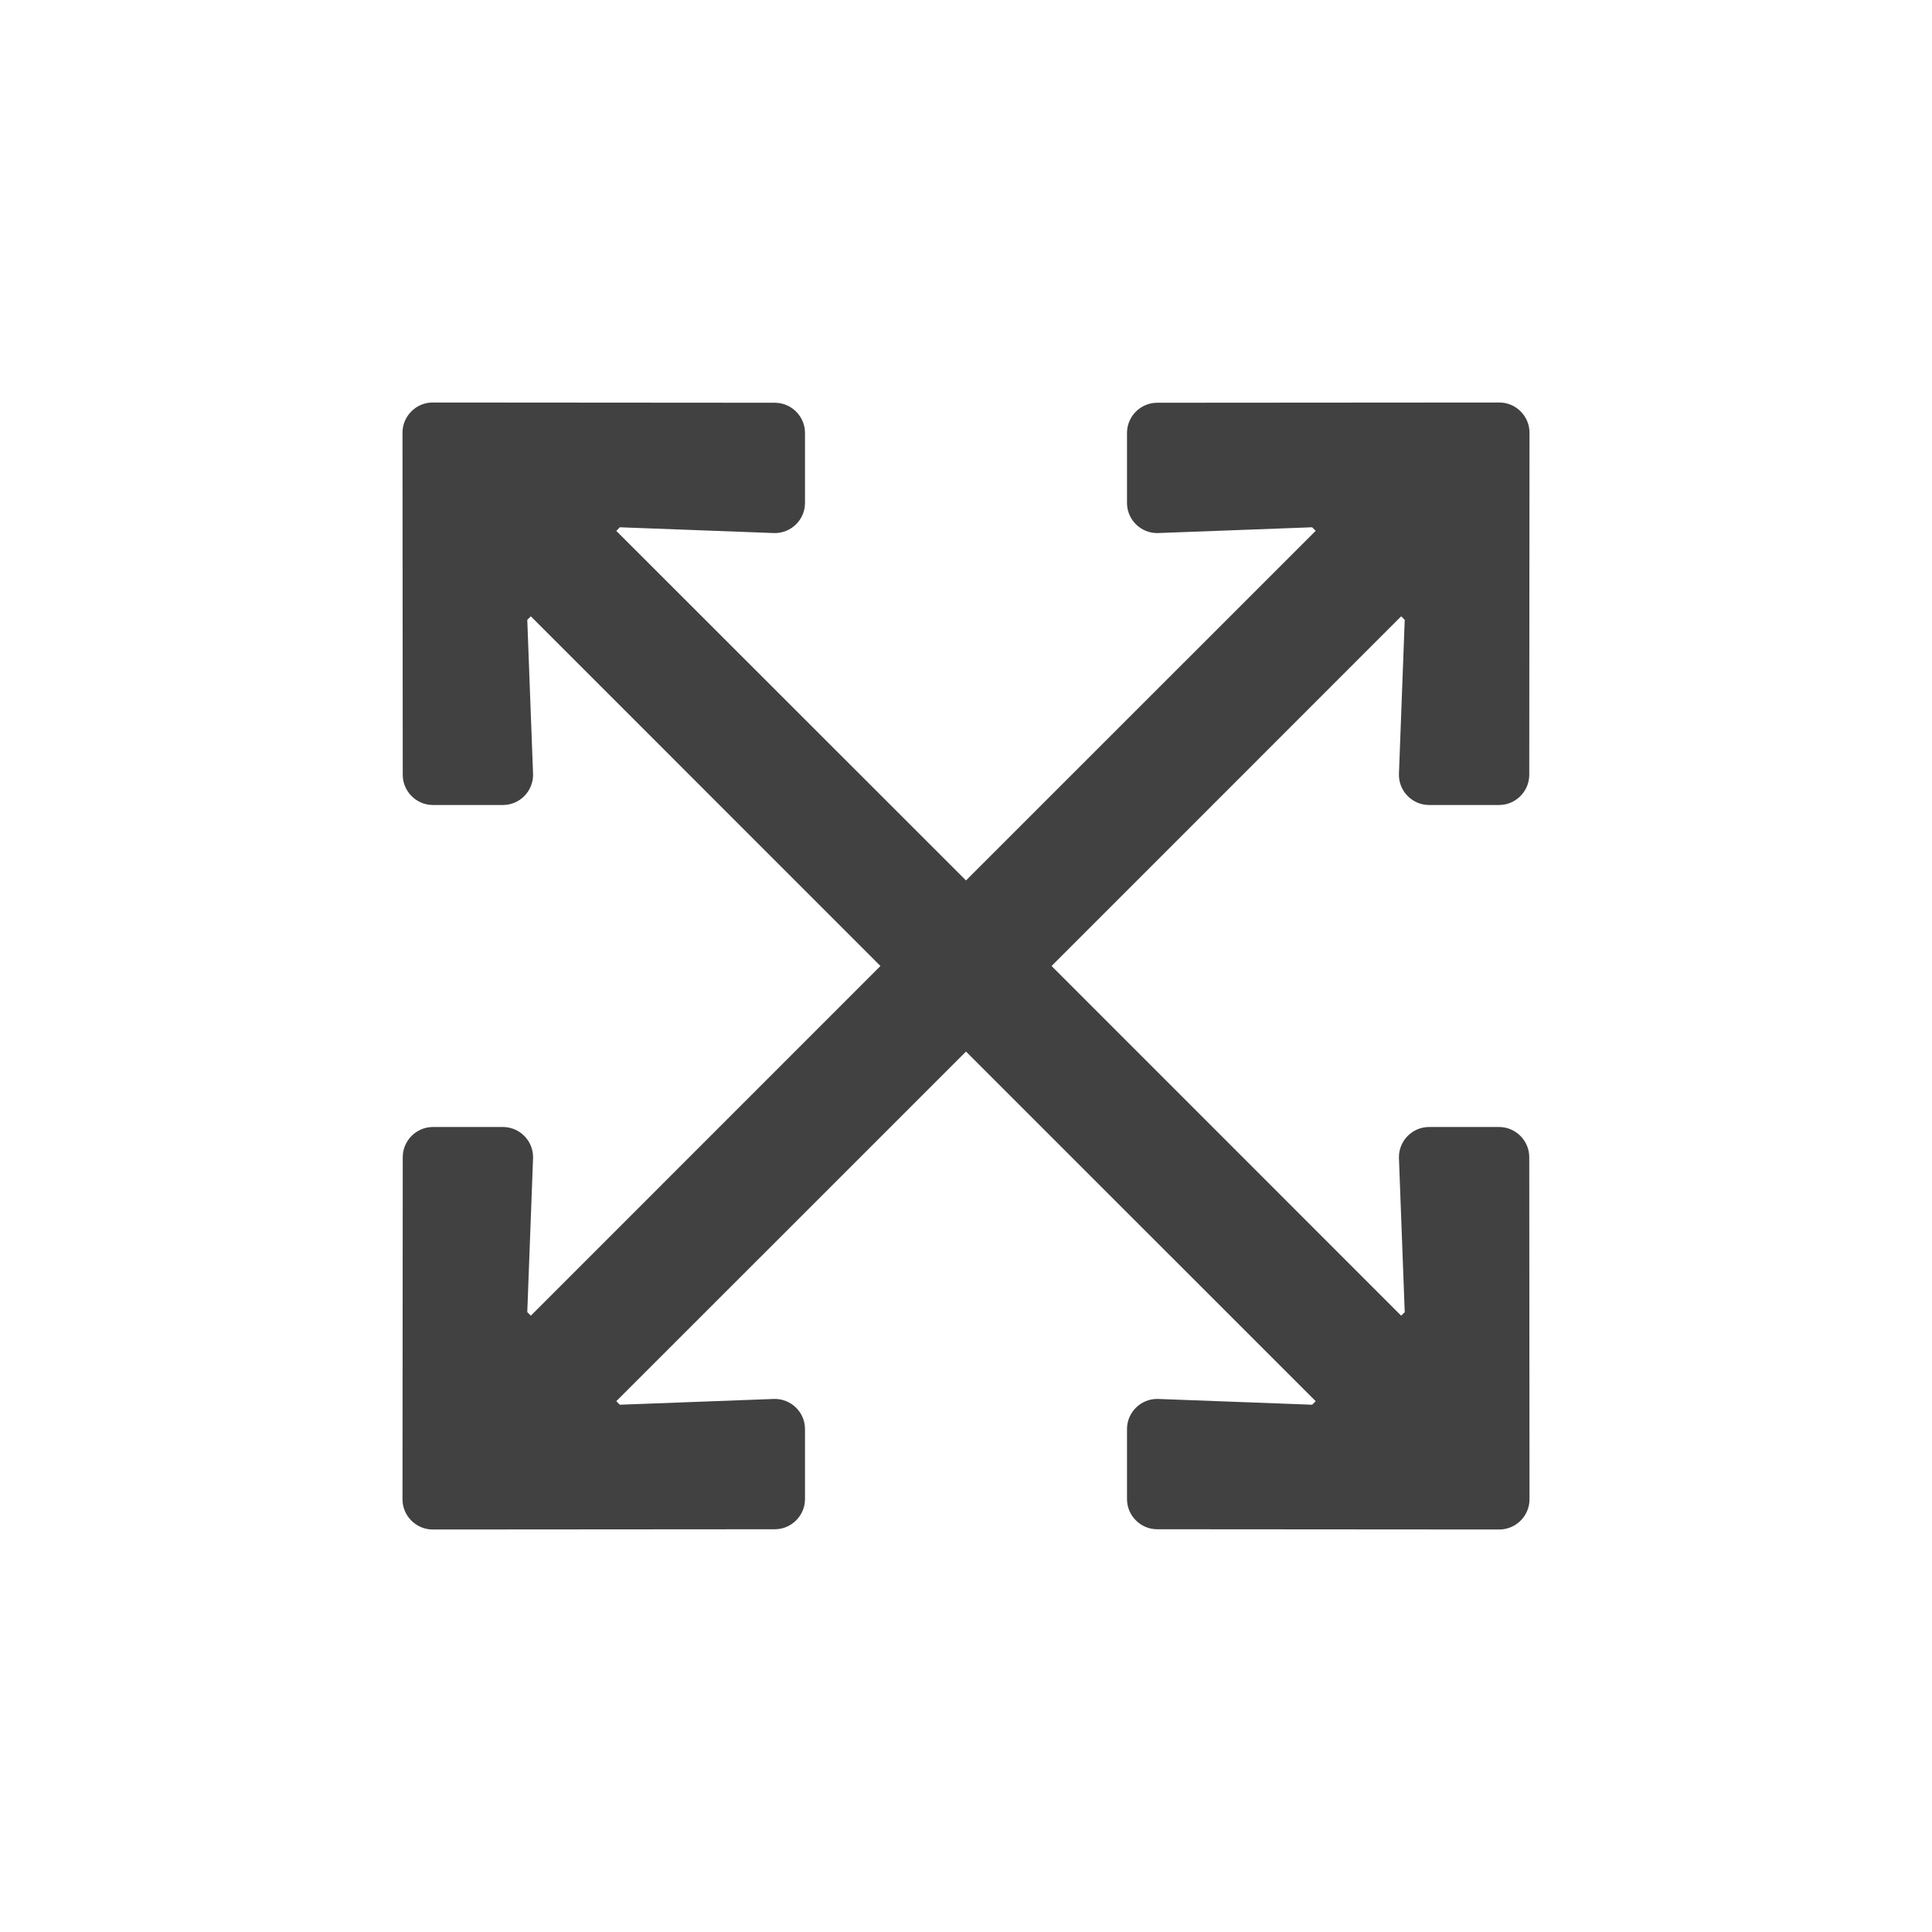 <svg xmlns="http://www.w3.org/2000/svg" width="24" height="24" viewBox="0 0 24 24">
    <path fill="#414141" d="M18.625 19c.206 0 .375-.169.375-.375l-.003-4.25c0-.206-.169-.375-.375-.375h-.869c-.21 0-.378.172-.375.381l.072 1.919-.044.044L13.063 12l4.343-4.344.044.044-.072 1.919c-.003.21.166.381.375.381h.869c.206 0 .375-.169.375-.375L19 5.375c0-.206-.169-.375-.375-.375l-4.25.003c-.206 0-.375.169-.375.375v.869c0 .21.172.378.381.375L16.3 6.55l.044.044L12 10.937 7.656 6.595 7.7 6.55l1.919.072c.21.003.381-.166.381-.375v-.869c0-.206-.169-.375-.375-.375L5.375 5C5.169 5 5 5.169 5 5.375l.003 4.25c0 .206.169.375.375.375h.869c.21 0 .378-.172.375-.381L6.55 7.7l.044-.044L10.937 12l-4.343 4.344-.044-.044.072-1.919c.003-.21-.166-.381-.375-.381h-.869c-.206 0-.375.169-.375.375L5 18.625c0 .206.169.375.375.375l4.25-.003c.206 0 .375-.169.375-.375v-.869c0-.21-.172-.378-.381-.375L7.7 17.45l-.044-.044L12 13.063l4.344 4.343-.044.044-1.919-.072c-.21-.003-.381.166-.381.375v.869c0 .206.169.375.375.375l4.25.003z"/>
</svg>
